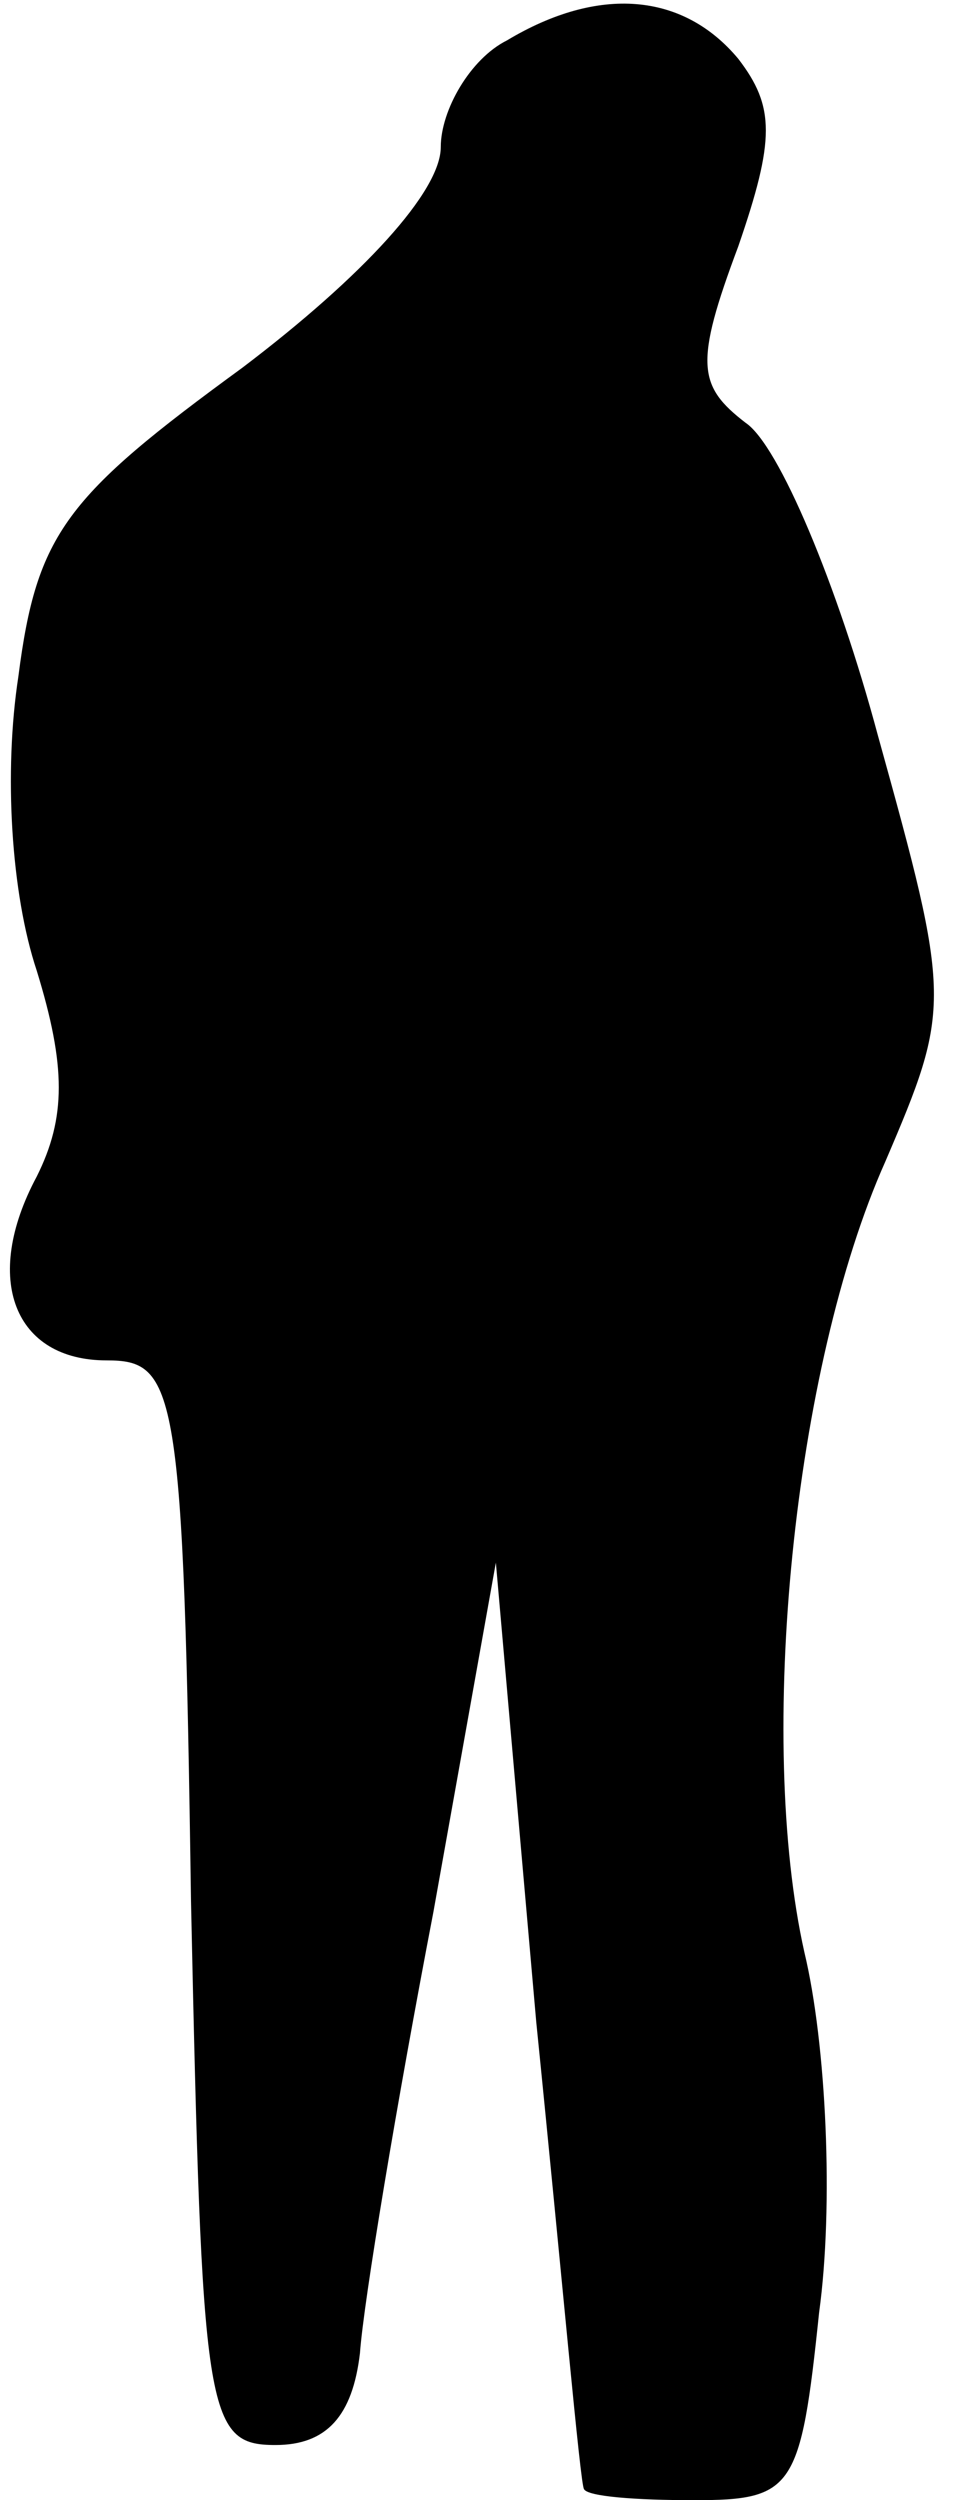 <?xml version="1.0" standalone="no"?>
<!DOCTYPE svg PUBLIC "-//W3C//DTD SVG 20010904//EN"
 "http://www.w3.org/TR/2001/REC-SVG-20010904/DTD/svg10.dtd">
<svg version="1.0" xmlns="http://www.w3.org/2000/svg"
 width="26pt" height="68pt" viewBox="0 0 26 68"
 preserveAspectRatio="xMidYMid meet">
<g transform="translate(0,68) scale(0.1,-0.1)"
fill="#000000" stroke="none">
<path fill="#000000" stroke="none" d="M138 669 c-10 -5 -18 -19 -18 -29 0
-12 -21 -35 -54 -60 -48 -35 -56 -45 -61 -84 -4 -26 -2 -59 5 -80 8 -26 8 -40
0 -56 -15 -28 -6 -50 19 -50 19 0 21 -7 23 -147 3 -140 4 -148 23 -148 14 0
21 8 23 25 1 14 10 68 20 120 l17 95 11 -125 c7 -69 12 -126 13 -127 1 -2 14
-3 30 -3 27 0 29 3 34 51 4 29 2 73 -4 98 -13 58 -3 159 22 215 18 42 18 44
-2 116 -11 41 -27 79 -36 85 -13 10 -14 16 -2 48 10 29 10 38 0 51 -15 18 -38
20 -63 5z"/>
</g>
</svg>
